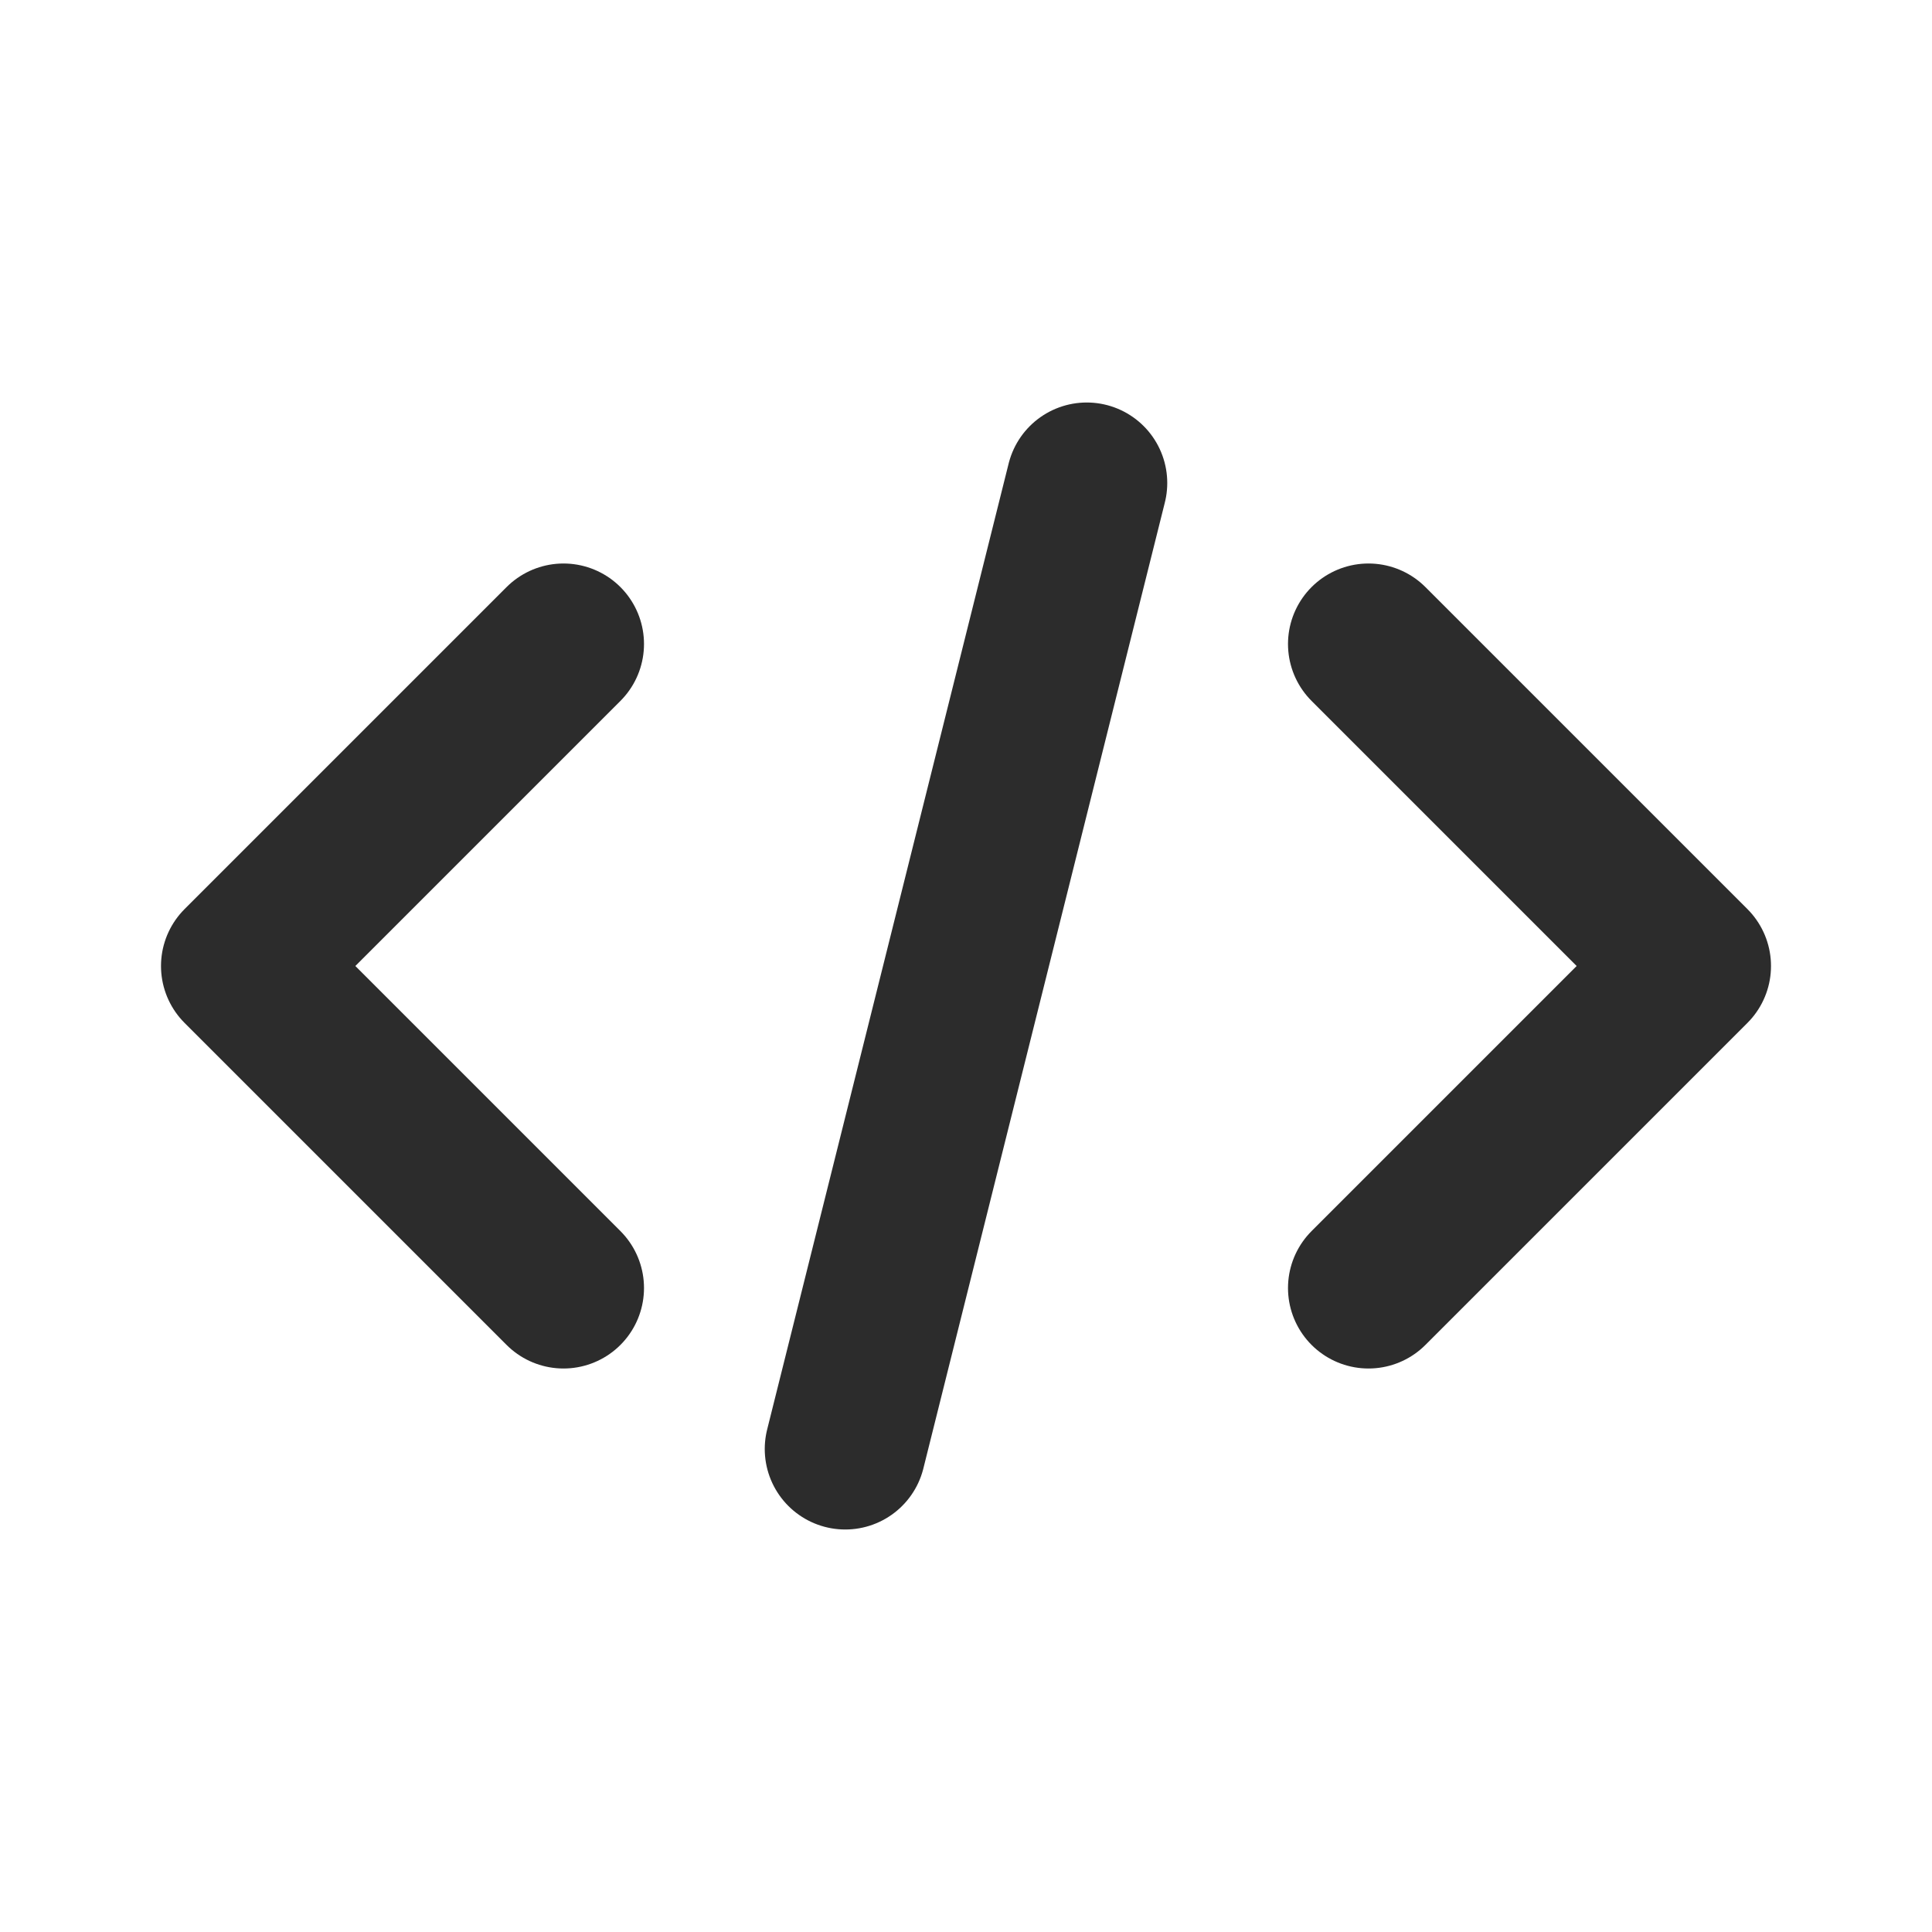 <svg xmlns="http://www.w3.org/2000/svg" width="800" height="800" fill="none" viewBox="0 0 24 24"><g stroke="#2c2c2c" stroke-linecap="round" stroke-width="2"><path stroke-linejoin="round" d="m7 8-4 4 4 4"/><path d="m10.5 18 3-12"/><path stroke-linejoin="round" d="m17 8 4 4-4 4"/></g></svg>